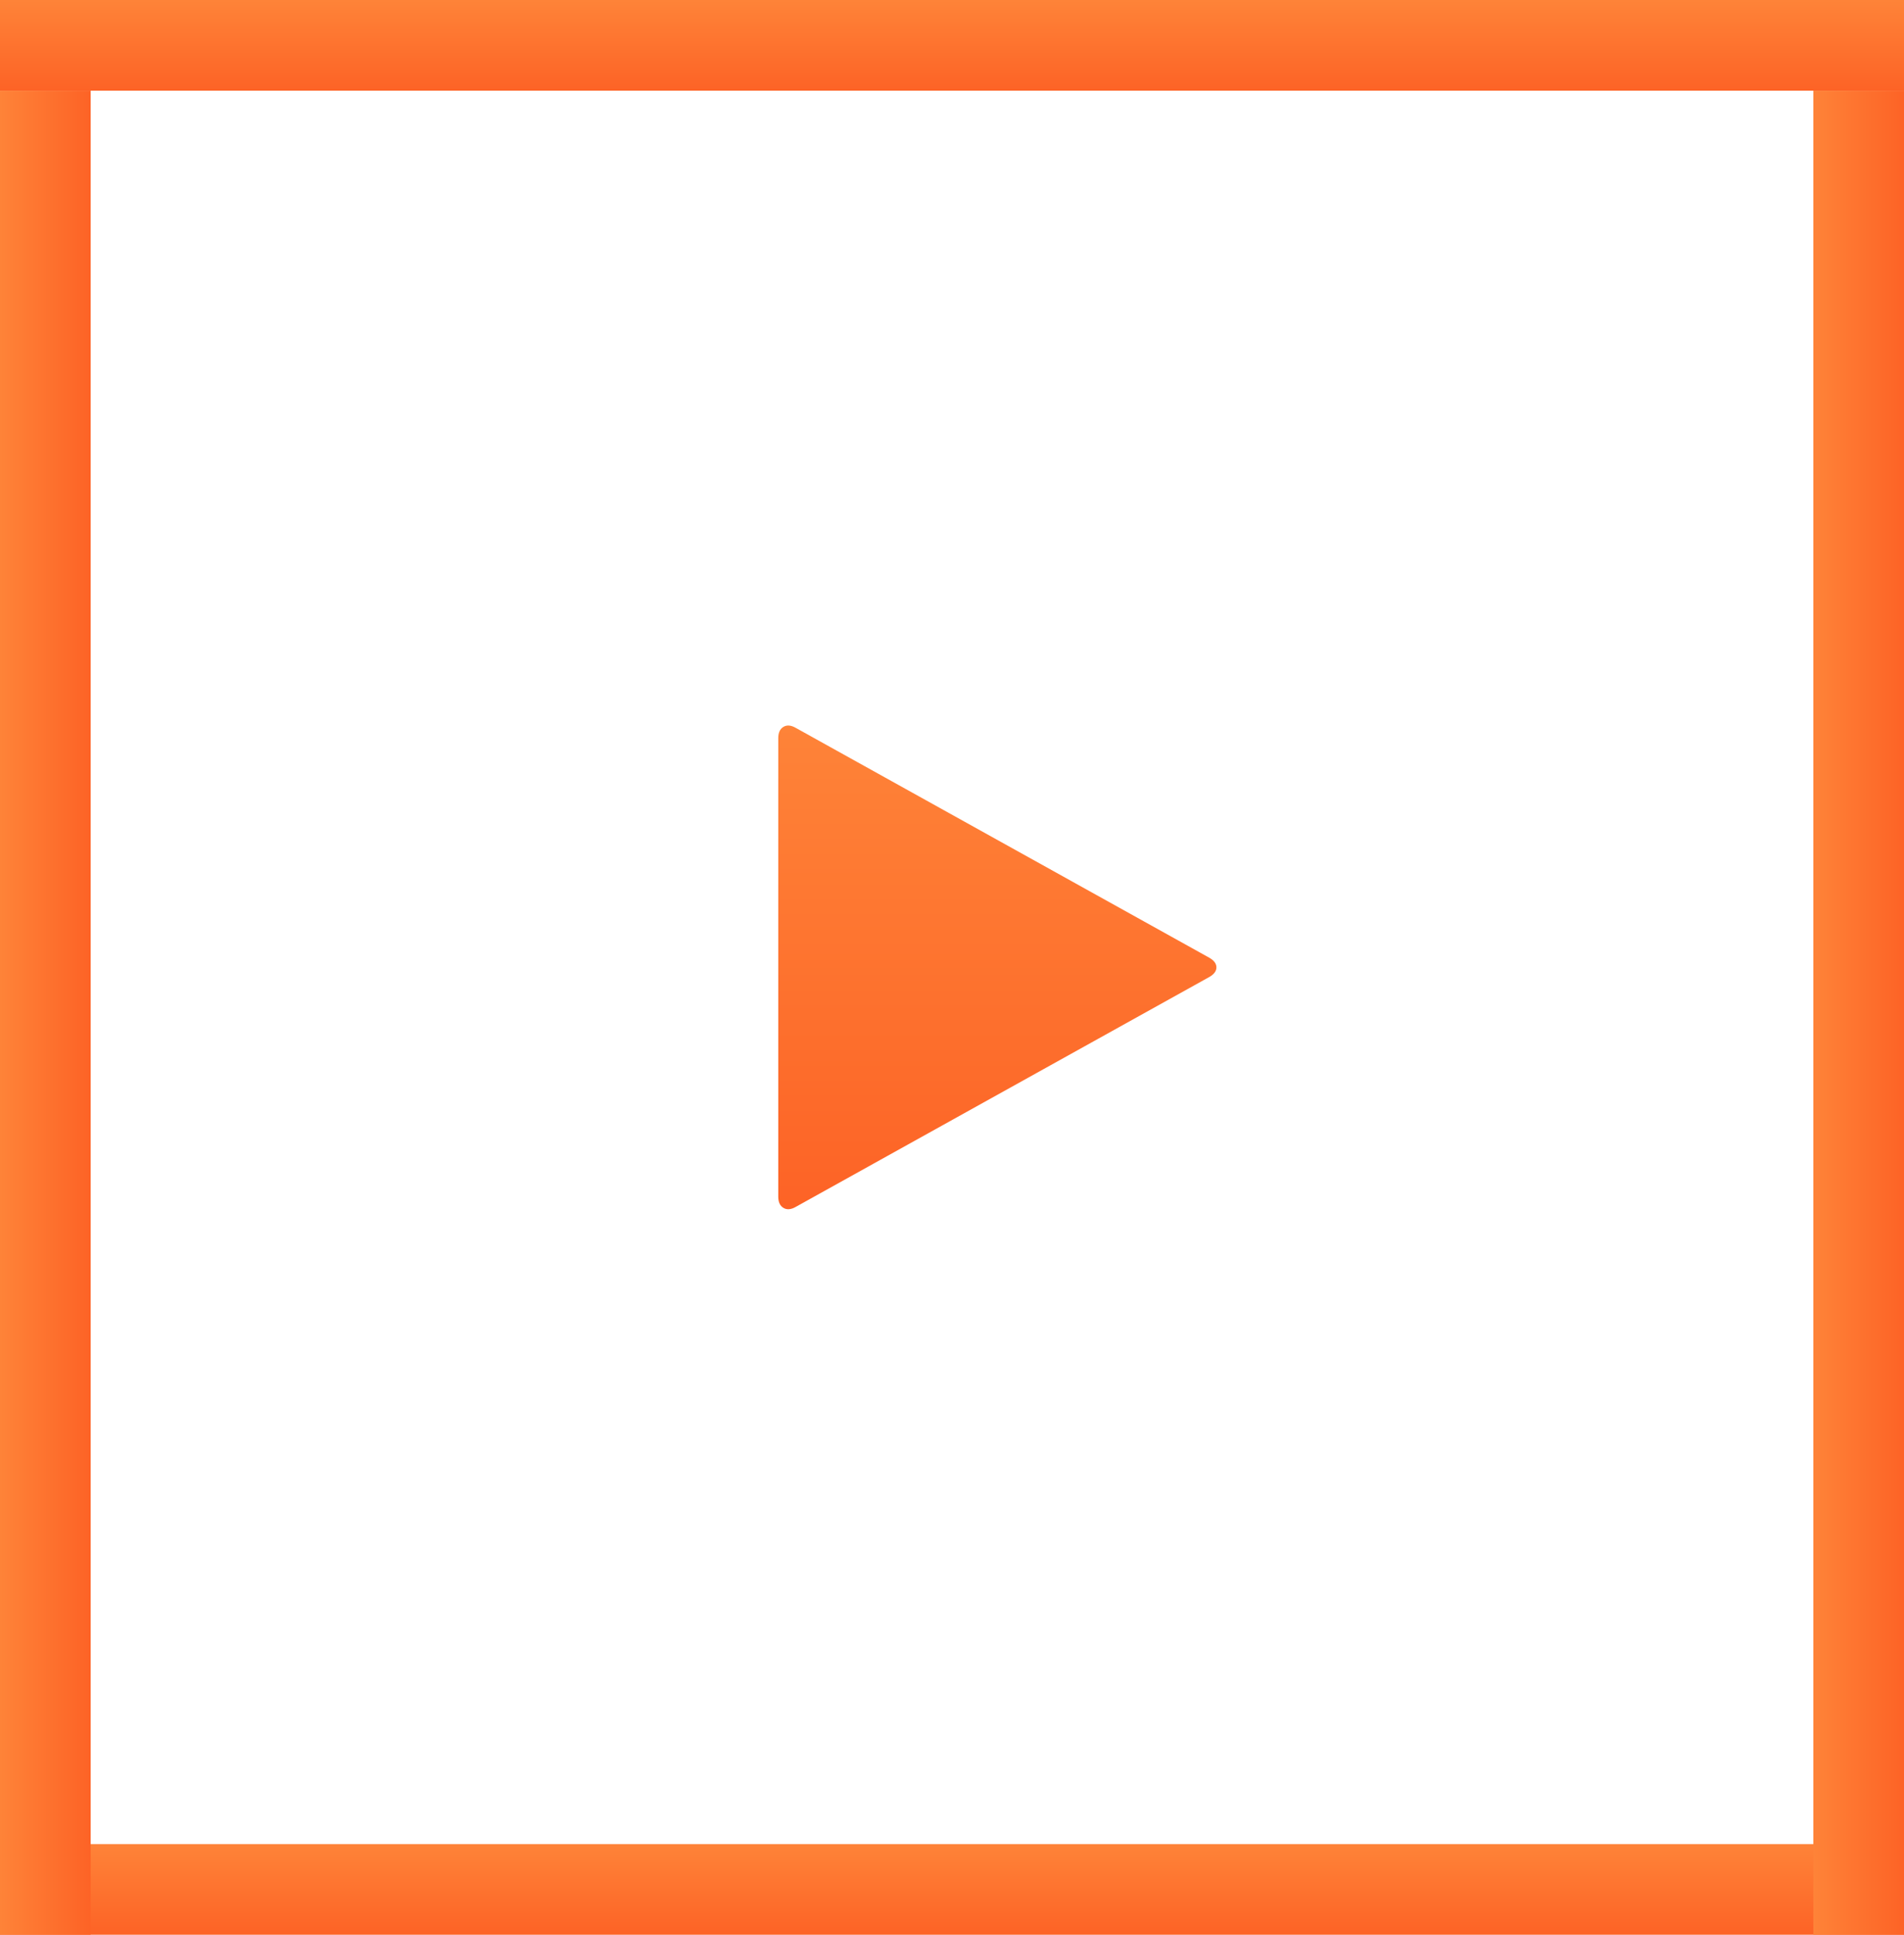 <svg width="63" height="64" viewBox="0 0 63 64" fill="none" xmlns="http://www.w3.org/2000/svg">
<rect width="63" height="3" fill="url(#paint0_linear)"/>
<rect y="61" width="63" height="3" fill="url(#paint1_linear)"/>
<rect y="64" width="61" height="3" transform="rotate(-90 0 64)" fill="url(#paint2_linear)"/>
<rect x="60" y="64" width="61" height="3" transform="rotate(-90 60 64)" fill="url(#paint3_linear)"/>
<g clip-path="url(#clip0)">
<path d="M40.012 31.68L26.328 24.076C26.17 23.986 26.034 23.976 25.921 24.045C25.808 24.113 25.751 24.237 25.751 24.416V39.584C25.751 39.763 25.808 39.886 25.921 39.955C26.034 40.024 26.17 40.014 26.328 39.924L40.012 32.319C40.17 32.23 40.249 32.123 40.249 32C40.249 31.876 40.17 31.77 40.012 31.68Z" fill="url(#paint4_linear)"/>
</g>
<defs>
<linearGradient id="paint0_linear" x1="31.5" y1="0" x2="31.5" y2="3" gradientUnits="userSpaceOnUse">
<stop stop-color="#FE8338"/>
<stop offset="1" stop-color="#FD6326"/>
</linearGradient>
<linearGradient id="paint1_linear" x1="31.5" y1="61" x2="31.5" y2="64" gradientUnits="userSpaceOnUse">
<stop stop-color="#FE8338"/>
<stop offset="1" stop-color="#FD6326"/>
</linearGradient>
<linearGradient id="paint2_linear" x1="30.5" y1="64" x2="30.5" y2="67" gradientUnits="userSpaceOnUse">
<stop stop-color="#FE8338"/>
<stop offset="1" stop-color="#FD6326"/>
</linearGradient>
<linearGradient id="paint3_linear" x1="90.5" y1="64" x2="90.5" y2="67" gradientUnits="userSpaceOnUse">
<stop stop-color="#FE8338"/>
<stop offset="1" stop-color="#FD6326"/>
</linearGradient>
<linearGradient id="paint4_linear" x1="33" y1="24" x2="33" y2="40" gradientUnits="userSpaceOnUse">
<stop stop-color="#FE8338"/>
<stop offset="1" stop-color="#FD6326"/>
</linearGradient>
<clipPath id="clip0">
<rect width="16" height="16" fill="white" transform="translate(25 24)"/>
</clipPath>
</defs>
</svg>
